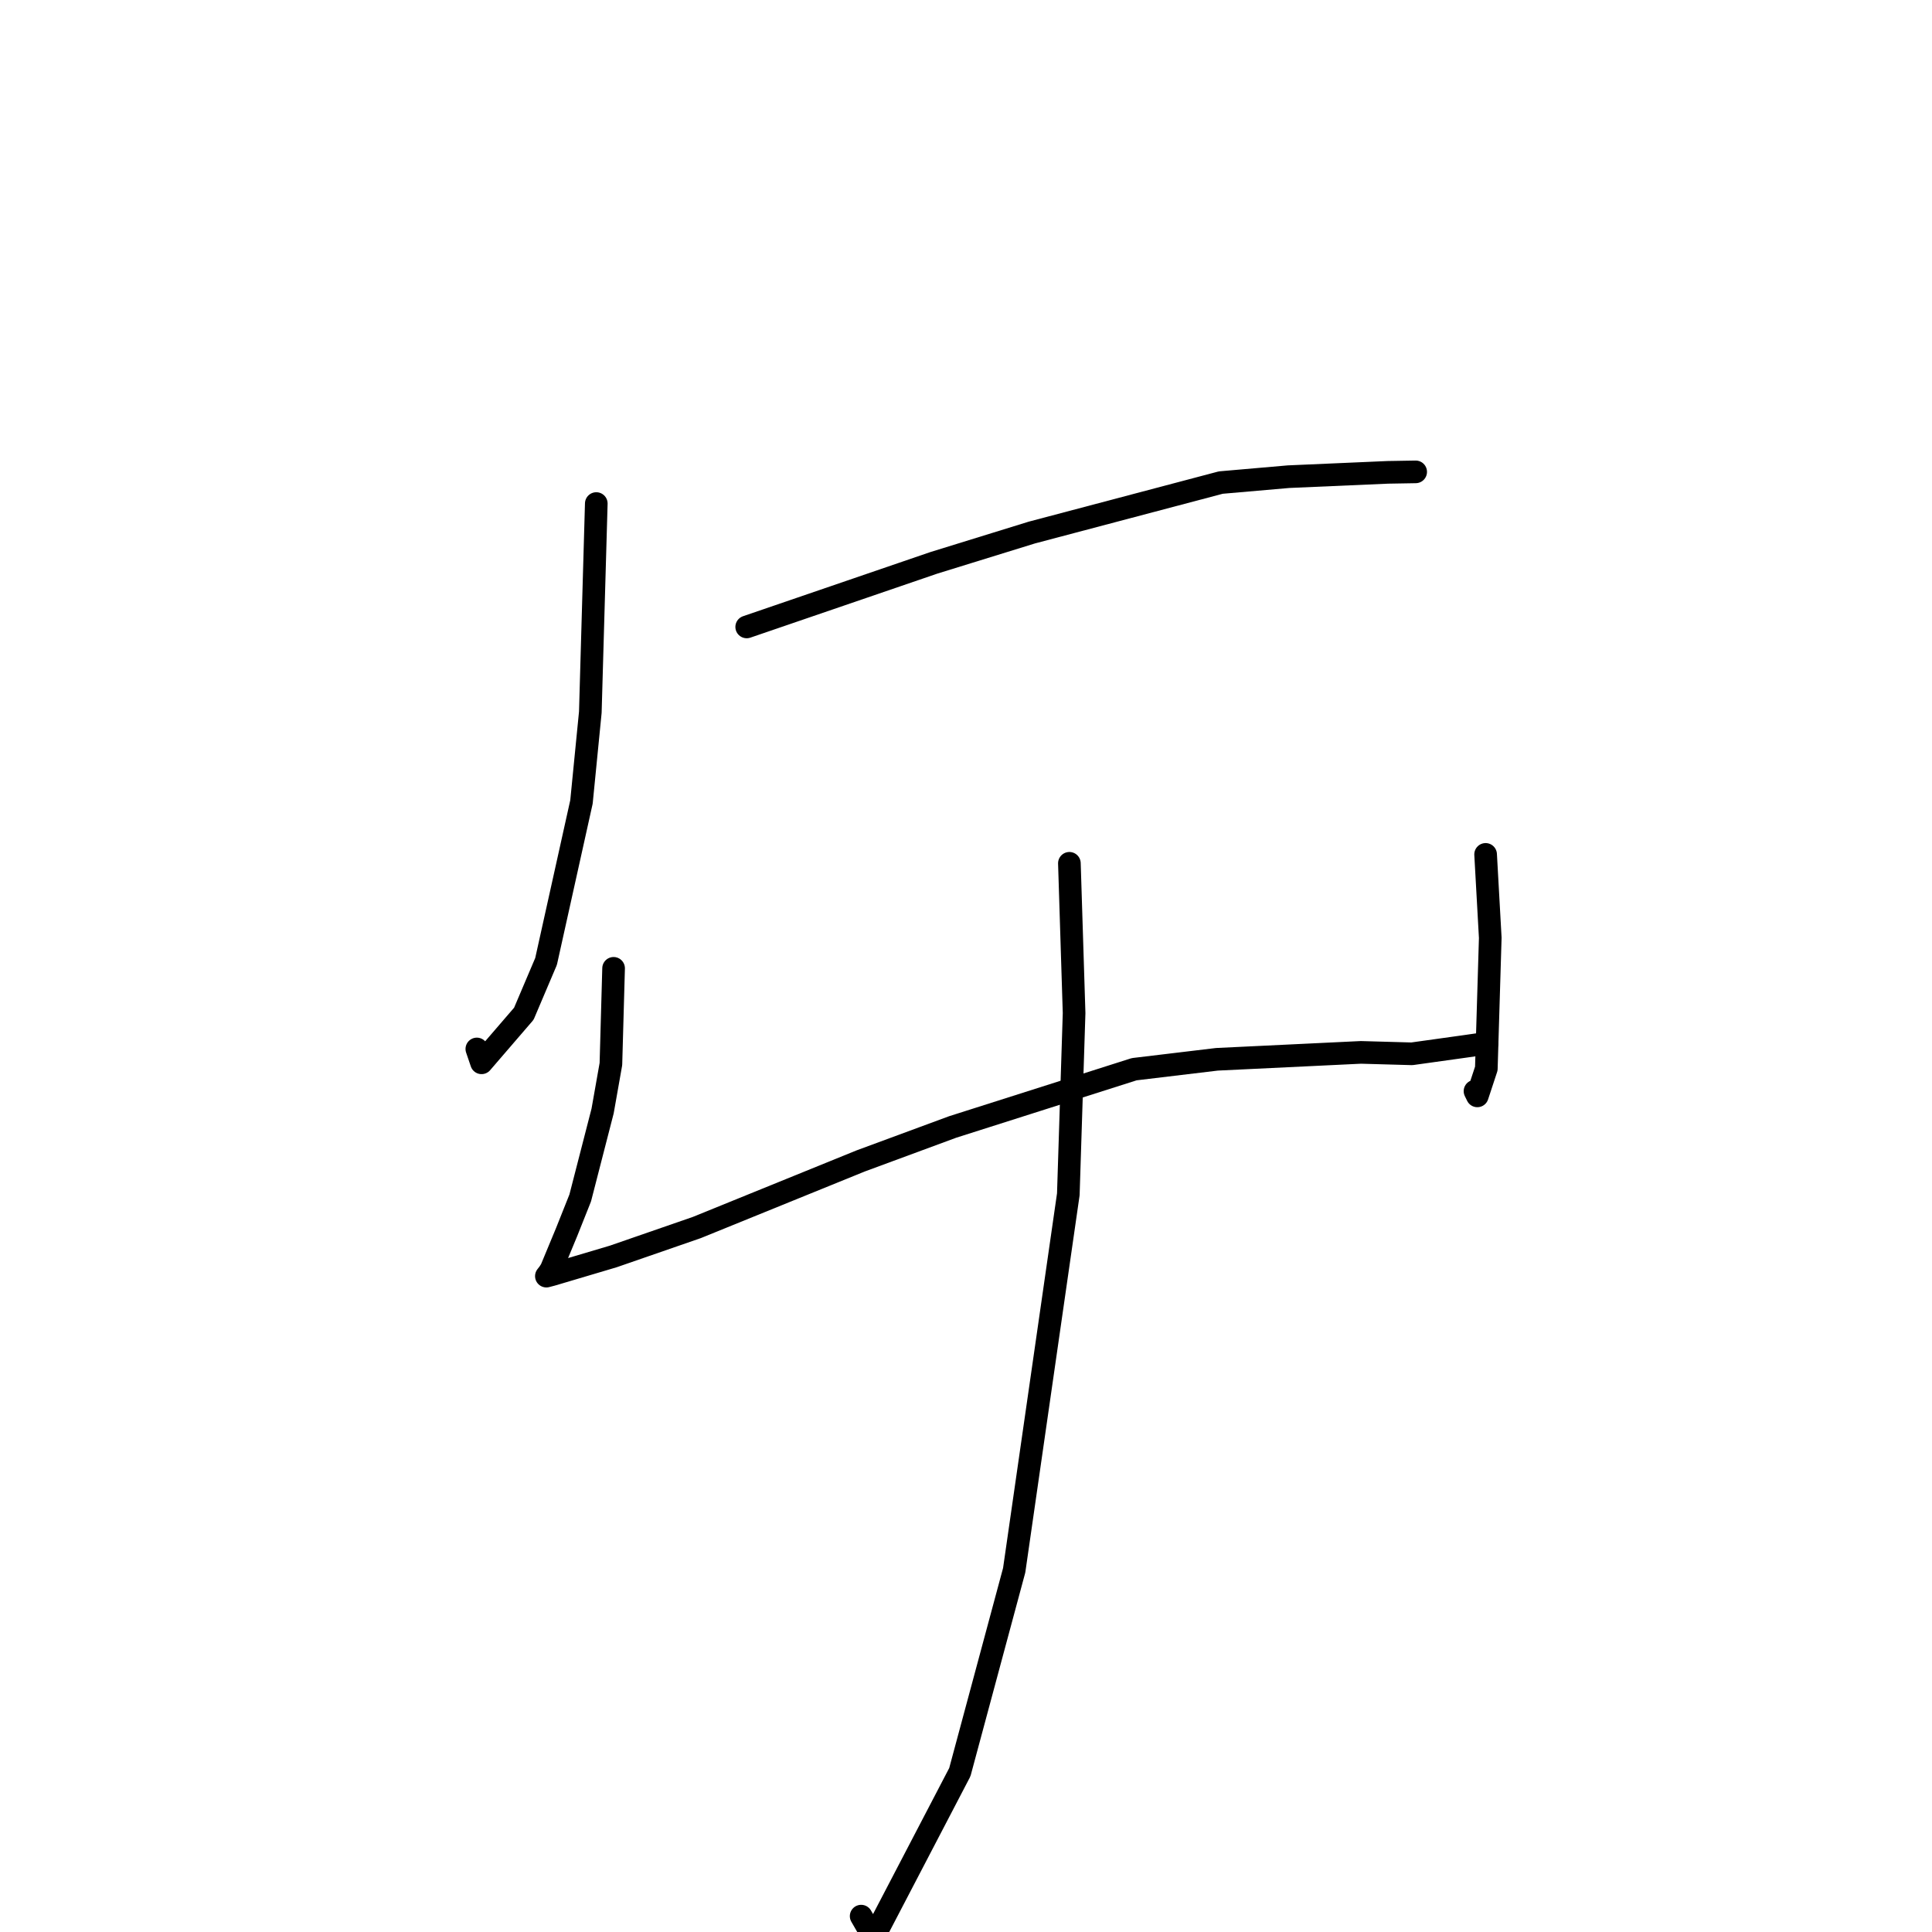 <?xml version="1.0" standalone="no"?>
    <svg width="256" height="256" xmlns="http://www.w3.org/2000/svg" version="1.1">
    <polyline stroke="black" stroke-width="3" stroke-linecap="round" fill="transparent" stroke-linejoin="round" points="79.011 66.723 78.221 94.371 77.048 106.259 72.357 127.394 69.411 134.324 63.809 140.828 63.267 139.238 63.183 138.993 " />
        <polyline stroke="black" stroke-width="3" stroke-linecap="round" fill="transparent" stroke-linejoin="round" points="98.942 83.072 123.745 74.578 136.736 70.562 161.763 63.943 170.742 63.162 183.879 62.589 187.548 62.526 187.578 62.525 187.582 62.525 187.584 62.525 " />
        <polyline stroke="black" stroke-width="3" stroke-linecap="round" fill="transparent" stroke-linejoin="round" points="81.304 128.309 80.949 140.991 79.849 147.212 76.882 158.736 75.075 163.27 73.033 168.19 72.725 168.674 72.439 169.042 72.398 169.094 73.157 168.894 81.252 166.49 92.336 162.651 114.035 153.833 126.225 149.332 150.289 141.676 161.245 140.363 180.326 139.446 187.081 139.635 194.119 138.653 196.81 138.266 197.023 138.235 " />
        <polyline stroke="black" stroke-width="3" stroke-linecap="round" fill="transparent" stroke-linejoin="round" points="196.851 113.212 197.467 124.27 196.946 141.593 195.753 145.21 195.446 144.584 " />
        <polyline stroke="black" stroke-width="3" stroke-linecap="round" fill="transparent" stroke-linejoin="round" points="141.7 114.393 142.323 134.241 141.558 158.25 134.384 208.071 127.183 234.82 115.75 256.741 114.108 253.898 " />
        </svg>